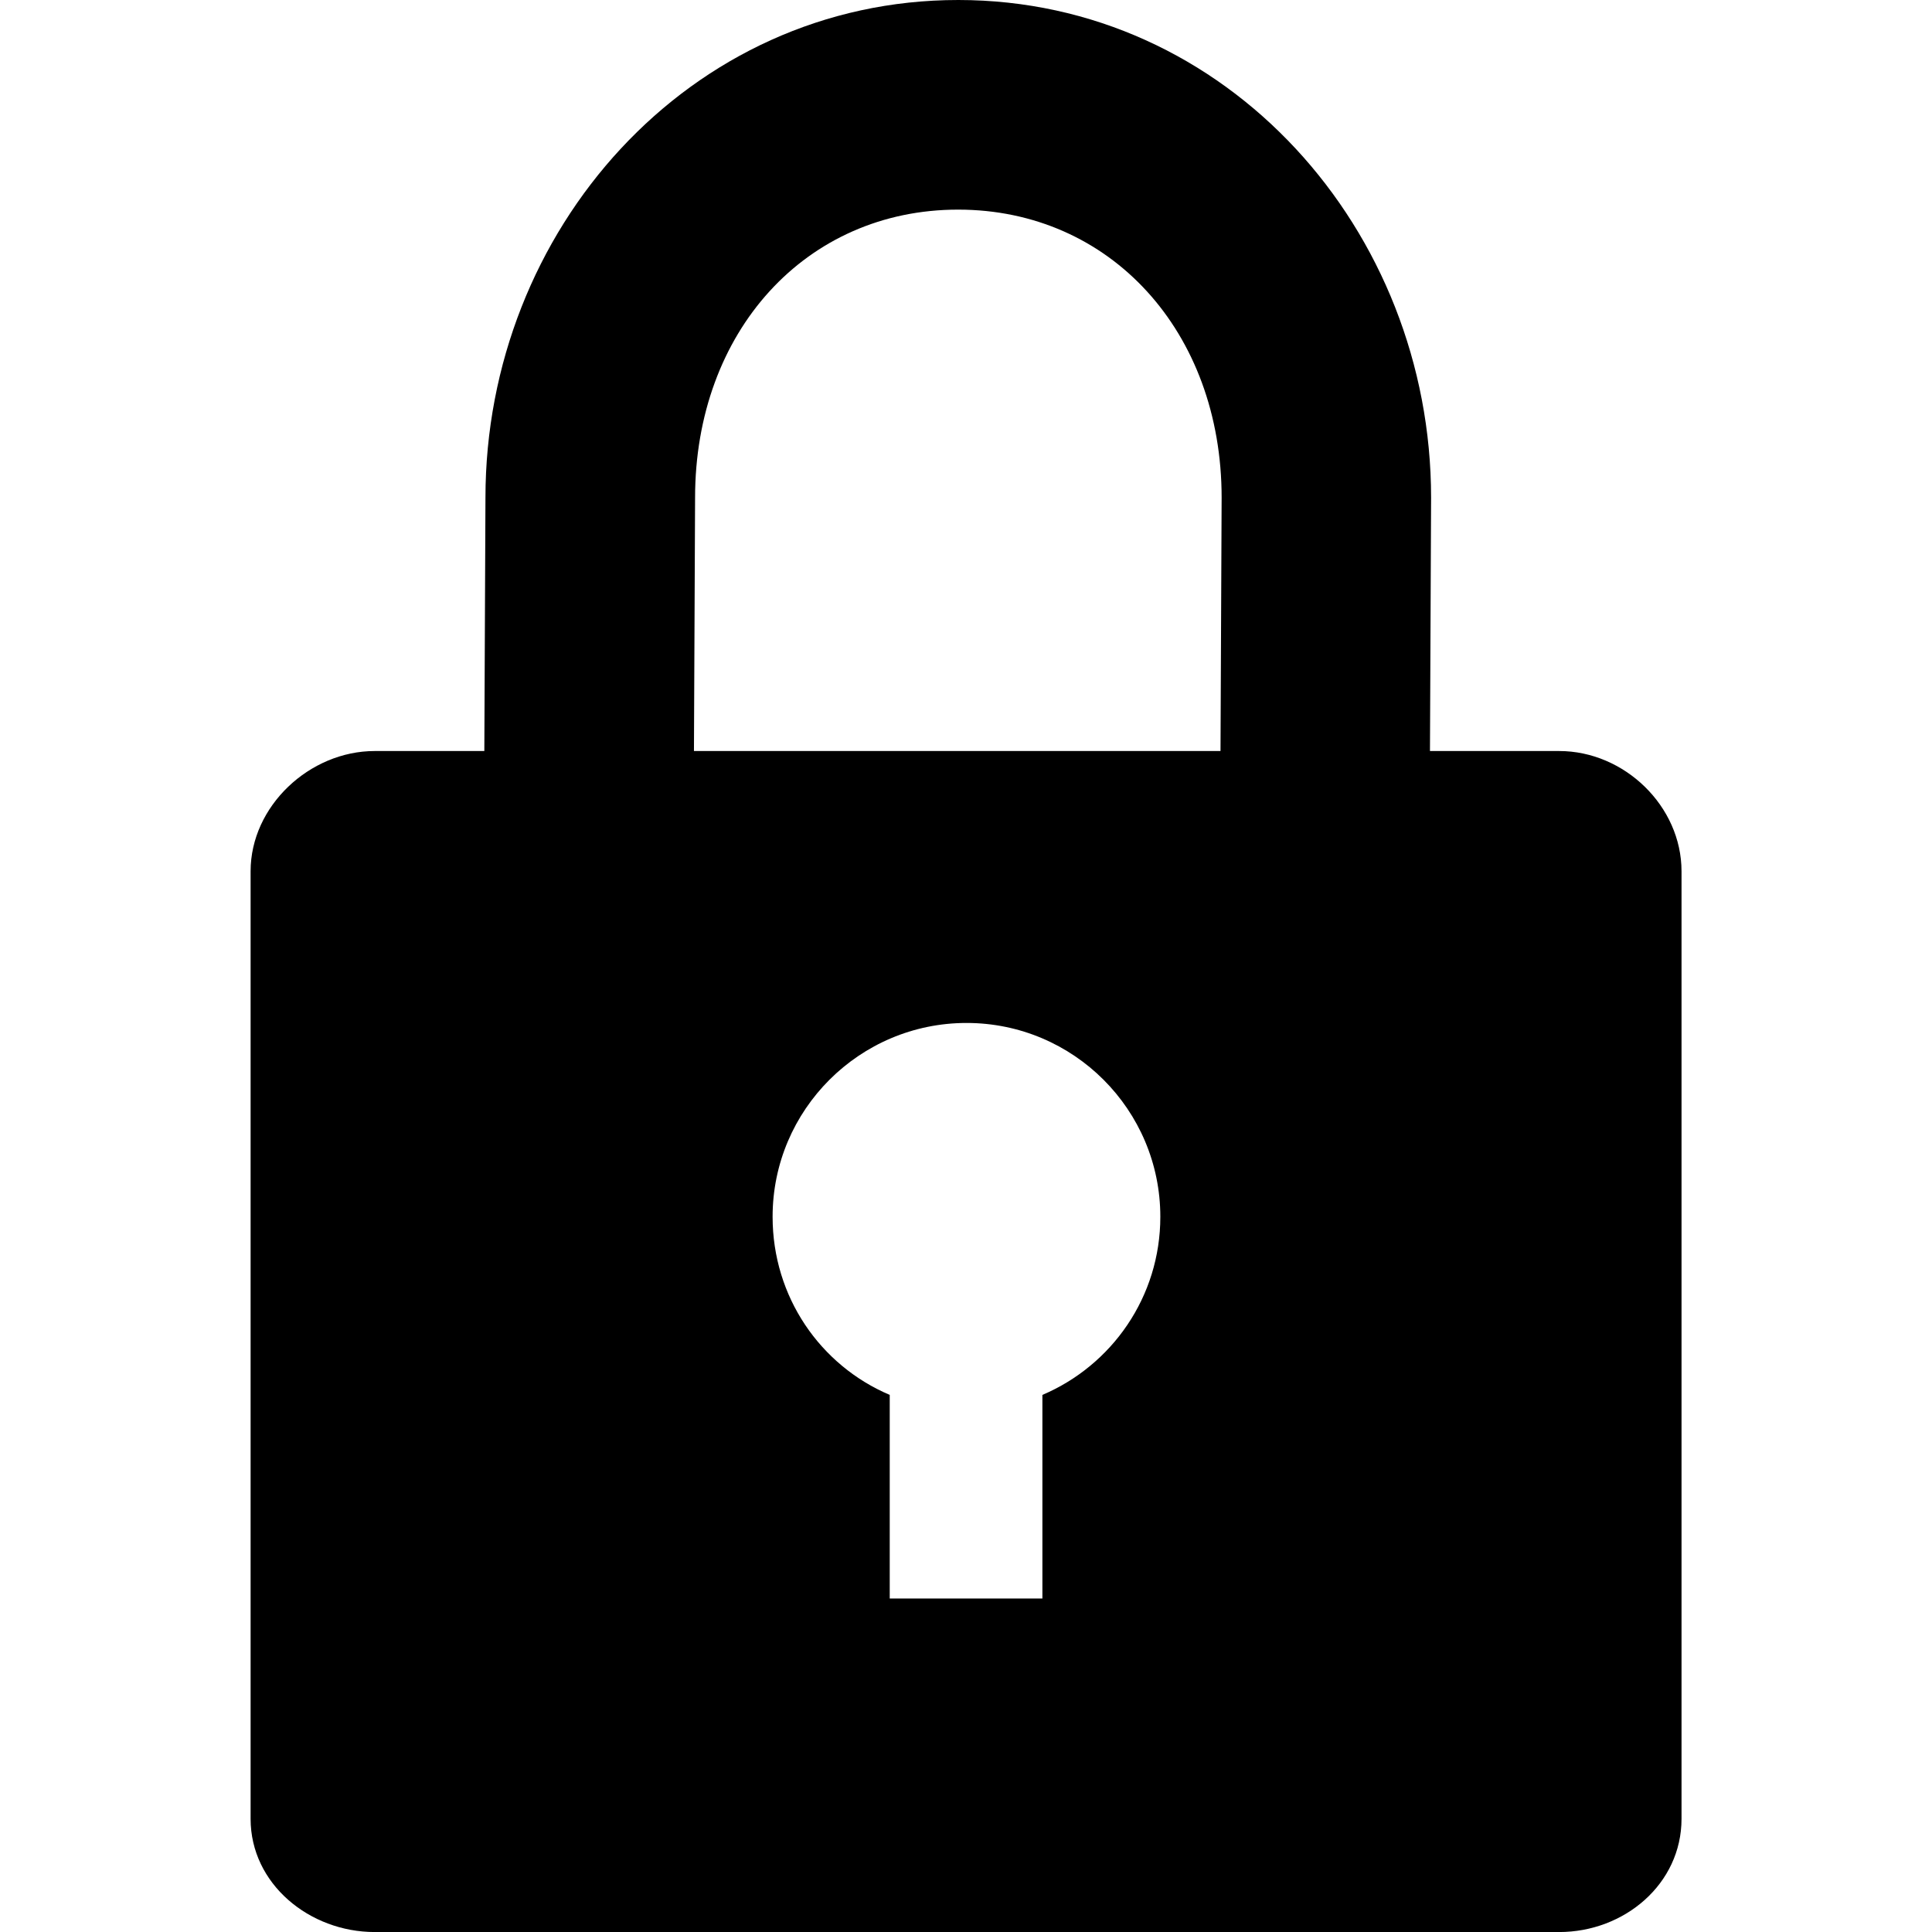 <svg
  viewBox="0 0 48 48"
	xmlns="http://www.w3.org/2000/svg"
>
	<path d="m23.81 0c-6.691-.002-11.749 5.723-11.749 12.365l-.028 6.294h-2.723c-1.619 0-3.084 1.369-3.084 2.987v23.542c0 1.619 1.465 2.813 3.084 2.813h29.427c1.619 0 3.04-1.194 3.04-2.813v-23.542c0-1.618-1.421-2.987-3.04-2.987h-3.21l.028-6.29v-.004c0-6.644-5.06-12.363-11.745-12.365zm-.004 5.208c3.783.001 6.545 3.034 6.545 7.157l-.028 6.294h-13.082l.028-6.29v-.004c0-4.125 2.749-7.158 6.537-7.157zm.207 20.207c2.657 0 4.815 2.157 4.815 4.815 0 1.989-1.204 3.693-2.93 4.426v5.058h-3.793v-5.058c-1.726-.733-2.91-2.436-2.91-4.426 0-2.657 2.162-4.815 4.819-4.815z" />
</svg>
